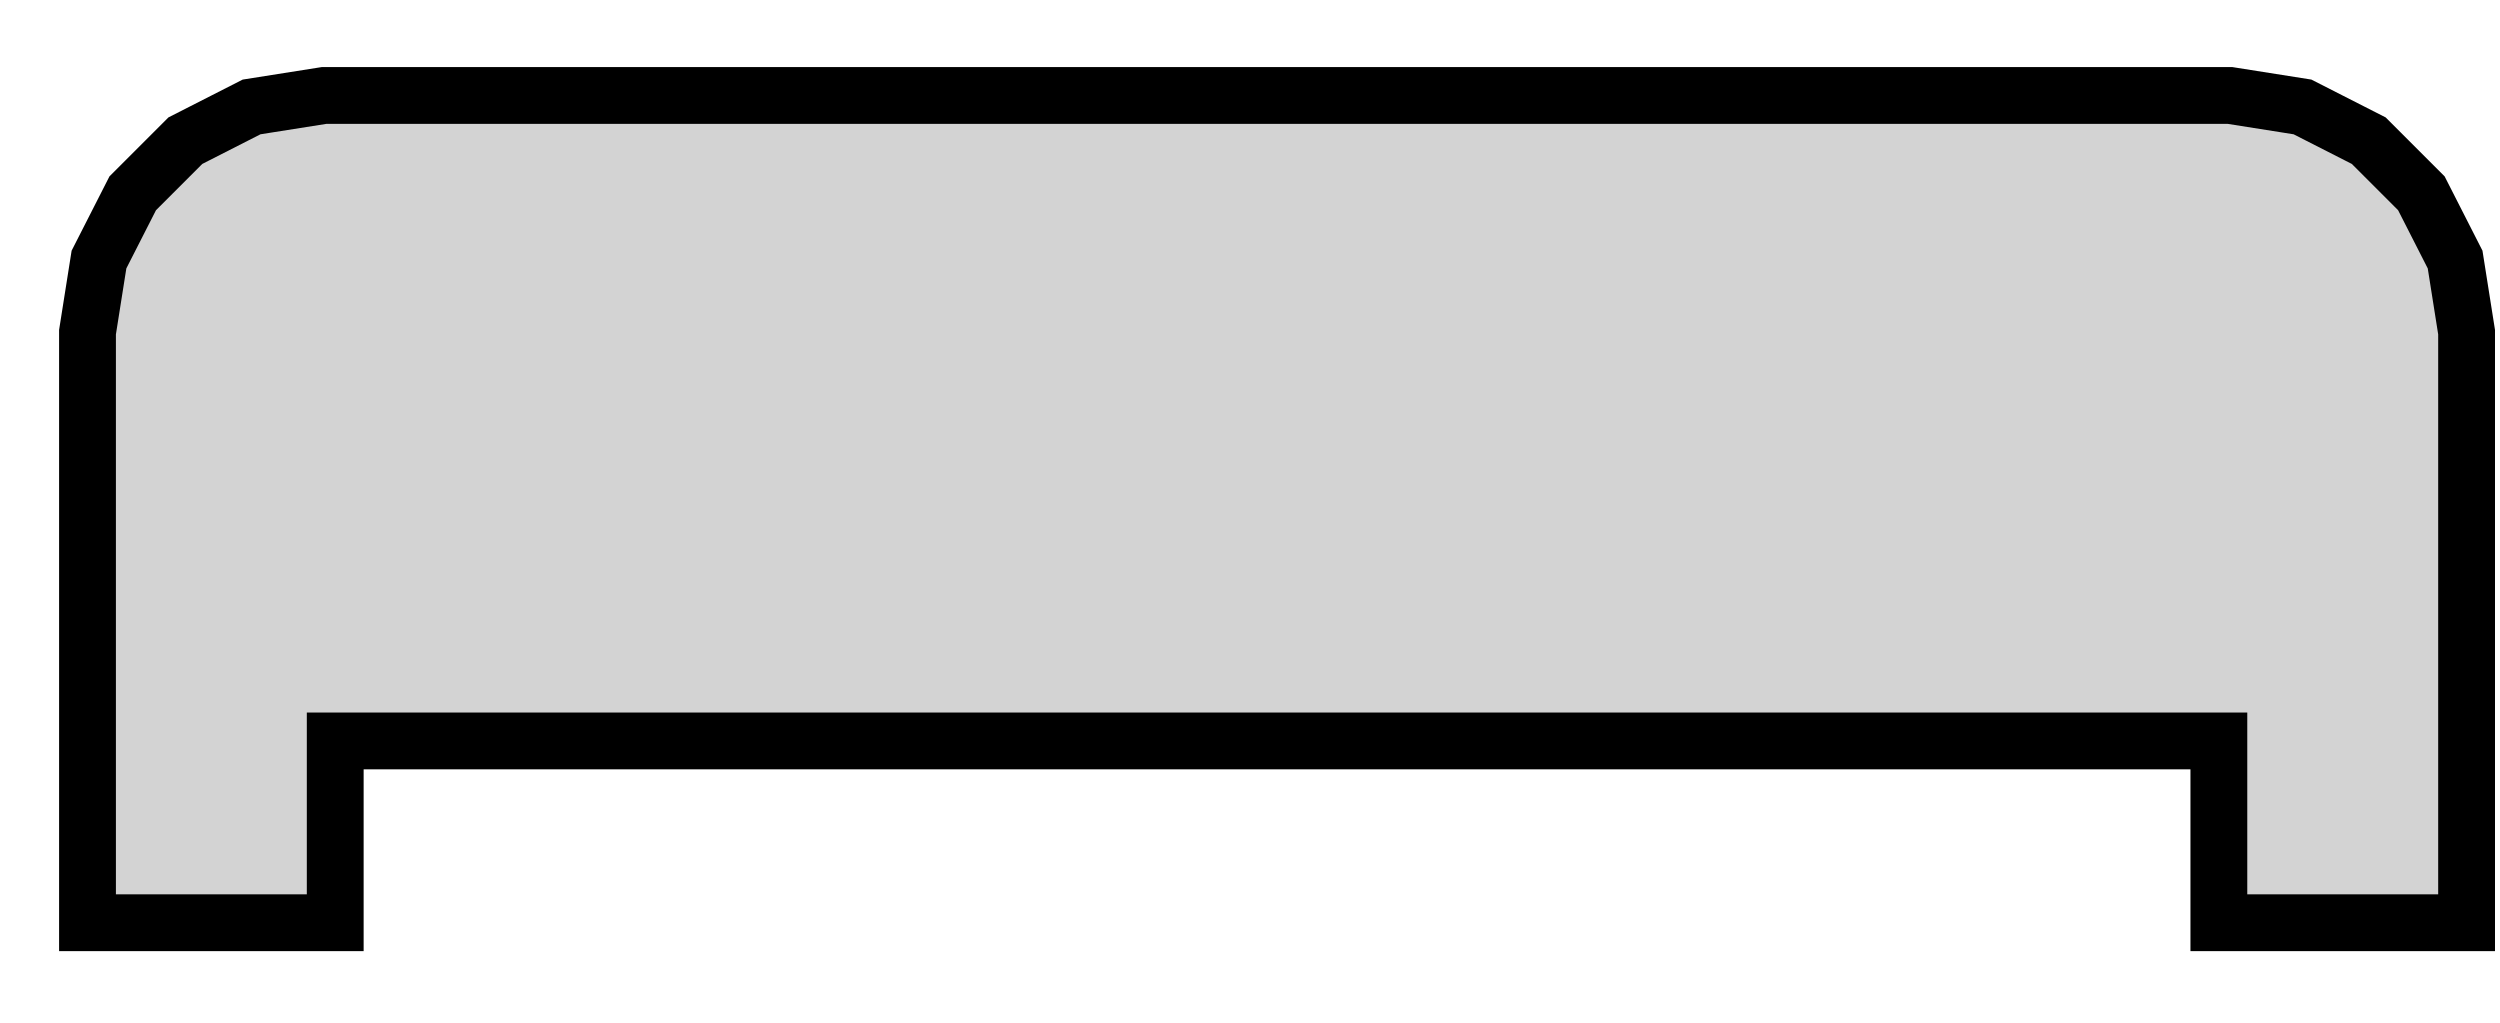 <?xml version="1.0" standalone="no"?>
<!DOCTYPE svg PUBLIC "-//W3C//DTD SVG 1.1//EN" "http://www.w3.org/Graphics/SVG/1.1/DTD/svg11.dtd">
<svg width="22mm" height="9mm" viewBox="63 -38 22 9" xmlns="http://www.w3.org/2000/svg" version="1.1">
<title>OpenSCAD Model</title>
<path d="
M 65.95,-31.48 L 82.526,-31.48 L 82.526,-29.88 L 84.706,-29.88 L 84.706,-35.077 L 84.605,-35.716
 L 84.308,-36.299 L 83.845,-36.762 L 83.262,-37.059 L 82.623,-37.16 L 65.853,-37.16 L 65.214,-37.059
 L 64.631,-36.762 L 64.168,-36.299 L 63.871,-35.716 L 63.77,-35.077 L 63.77,-29.88 L 65.95,-29.88
 z
" stroke="black" fill="lightgray" stroke-width="0.5"/>
</svg>
